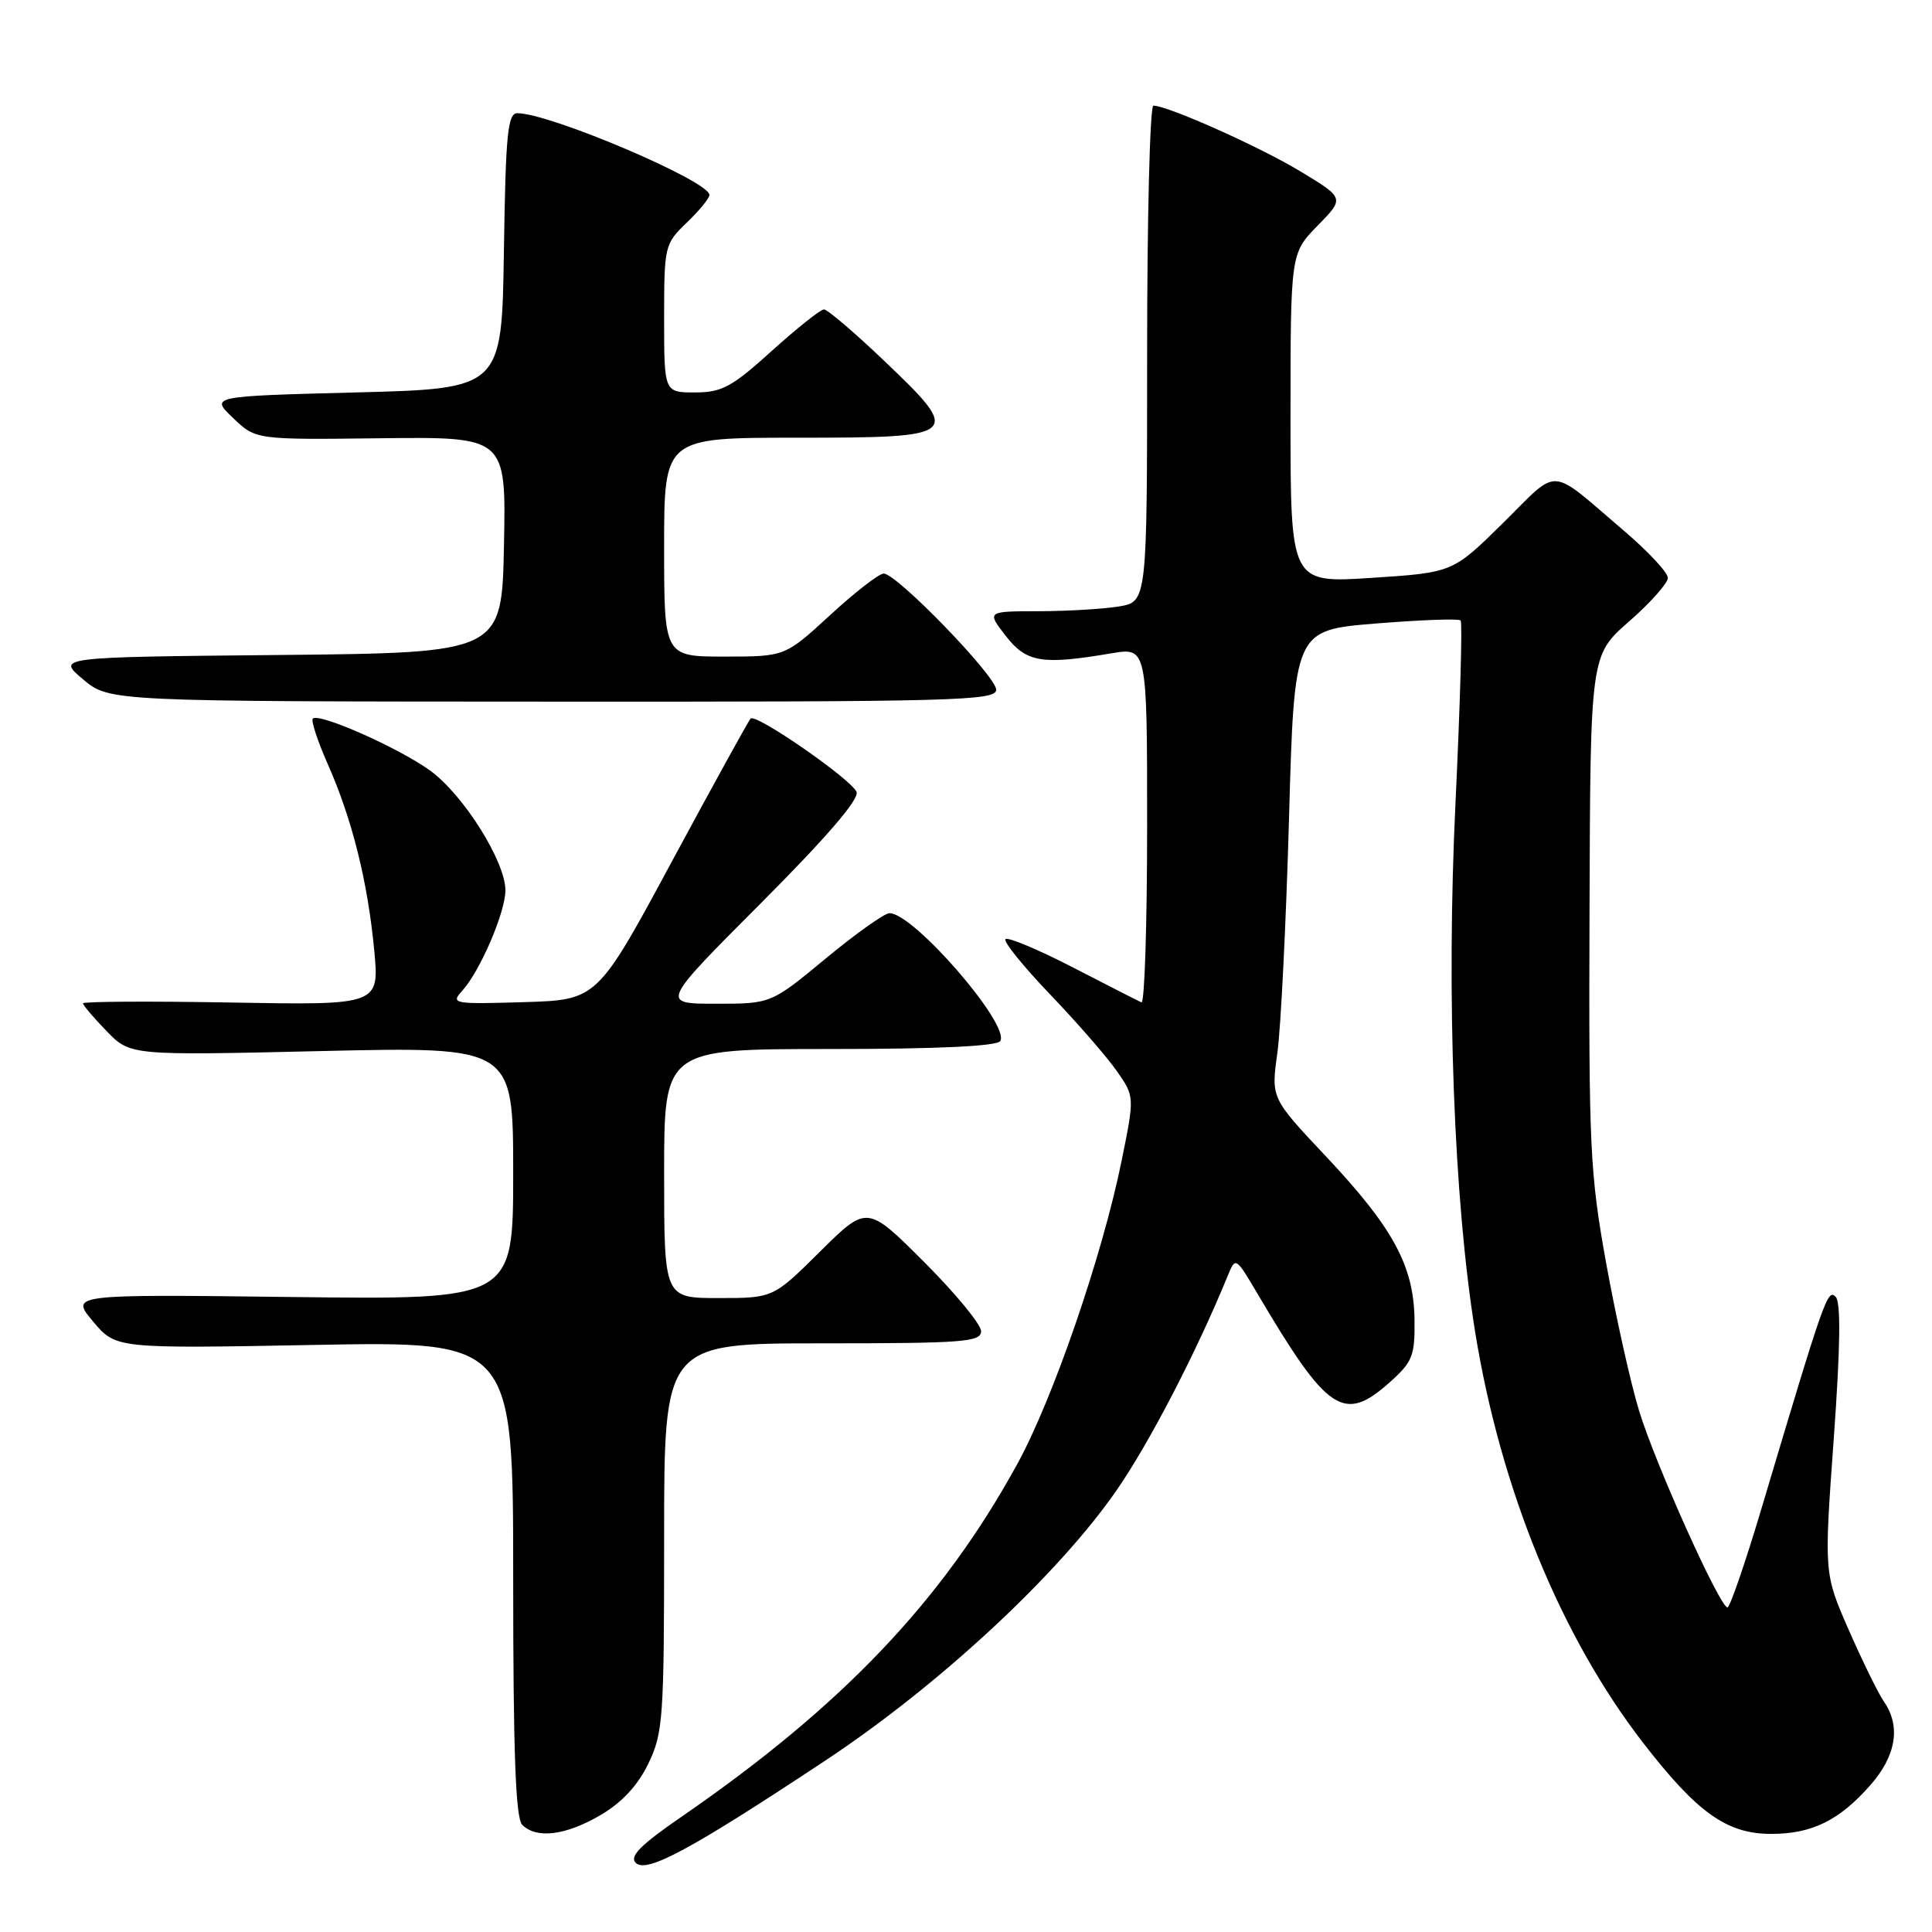<?xml version="1.0" encoding="UTF-8" standalone="no"?>
<!DOCTYPE svg PUBLIC "-//W3C//DTD SVG 1.1//EN" "http://www.w3.org/Graphics/SVG/1.1/DTD/svg11.dtd" >
<svg xmlns="http://www.w3.org/2000/svg" xmlns:xlink="http://www.w3.org/1999/xlink" version="1.1" viewBox="0 0 256 256">
 <g >
 <path fill="currentColor"
d=" M 109.35 233.29 C 124.40 223.33 140.24 208.63 147.96 197.46 C 152.34 191.13 158.58 179.08 162.70 169.00 C 163.71 166.53 163.75 166.55 166.61 171.40 C 175.93 187.19 178.05 188.61 184.17 183.14 C 187.18 180.45 187.49 179.65 187.43 174.83 C 187.33 167.71 184.58 162.66 175.65 153.18 C 168.42 145.50 168.42 145.50 169.26 139.50 C 169.72 136.20 170.41 122.25 170.80 108.50 C 171.50 83.50 171.50 83.50 182.29 82.62 C 188.23 82.14 193.29 81.95 193.54 82.21 C 193.79 82.46 193.48 93.34 192.86 106.40 C 191.63 132.02 192.64 159.05 195.47 176.53 C 198.85 197.36 206.83 216.86 217.75 230.97 C 224.92 240.23 228.82 243.00 234.70 243.00 C 240.10 243.00 243.73 241.21 247.85 236.52 C 251.26 232.63 251.89 228.73 249.63 225.47 C 248.88 224.39 246.79 220.12 244.98 216.00 C 241.69 208.50 241.69 208.50 242.98 190.68 C 243.86 178.40 243.94 172.54 243.23 171.83 C 242.16 170.76 241.77 171.85 233.45 199.74 C 231.28 207.02 229.23 212.98 228.90 212.99 C 227.90 213.01 219.31 193.92 217.18 186.91 C 216.07 183.29 214.12 174.52 212.83 167.41 C 210.67 155.44 210.51 152.05 210.62 120.66 C 210.73 86.83 210.73 86.83 215.87 82.34 C 218.69 79.87 221.00 77.27 221.00 76.57 C 221.00 75.87 218.41 73.09 215.25 70.39 C 205.06 61.69 206.75 61.81 199.19 69.27 C 192.50 75.87 192.50 75.87 181.75 76.57 C 171.00 77.27 171.00 77.27 171.00 55.43 C 171.00 33.58 171.00 33.58 174.58 29.91 C 178.17 26.25 178.17 26.25 172.33 22.72 C 166.93 19.45 154.73 14.00 152.83 14.00 C 152.37 14.00 152.00 28.79 152.00 46.87 C 152.00 79.74 152.00 79.74 148.25 80.36 C 146.19 80.70 141.40 80.98 137.62 80.99 C 130.74 81.00 130.74 81.00 133.26 84.25 C 136.01 87.79 138.05 88.13 147.25 86.57 C 152.00 85.77 152.00 85.77 152.00 109.47 C 152.00 122.50 151.66 133.01 151.25 132.82 C 150.84 132.64 146.74 130.55 142.15 128.18 C 137.55 125.81 133.54 124.13 133.23 124.44 C 132.92 124.74 135.58 128.04 139.13 131.75 C 142.69 135.46 146.66 140.03 147.97 141.90 C 150.35 145.30 150.35 145.30 148.60 153.90 C 146.05 166.41 139.53 185.37 134.79 194.00 C 124.86 212.12 111.56 226.09 90.30 240.73 C 84.89 244.45 83.38 245.98 84.23 246.83 C 85.66 248.26 91.45 245.14 109.35 233.29 Z  M 79.57 240.51 C 82.39 238.86 84.51 236.59 85.90 233.70 C 87.87 229.65 88.00 227.72 88.00 203.68 C 88.00 178.00 88.00 178.00 109.00 178.00 C 127.65 178.00 130.00 177.82 130.00 176.39 C 130.00 175.50 126.60 171.37 122.45 167.22 C 114.89 159.67 114.89 159.67 108.67 165.83 C 102.45 172.00 102.45 172.00 95.22 172.00 C 88.00 172.00 88.00 172.00 88.00 155.50 C 88.00 139.00 88.00 139.00 109.94 139.00 C 124.30 139.00 132.11 138.63 132.54 137.94 C 133.87 135.78 121.07 121.00 117.86 121.00 C 117.21 121.00 113.41 123.70 109.42 127.00 C 102.17 133.00 102.17 133.00 94.85 133.00 C 87.53 133.00 87.53 133.00 100.81 119.69 C 109.50 110.98 113.88 105.89 113.50 104.94 C 112.82 103.27 100.17 94.50 99.46 95.21 C 99.20 95.47 94.52 103.97 89.06 114.09 C 79.14 132.50 79.14 132.50 69.38 132.79 C 60.02 133.07 59.69 133.00 61.26 131.27 C 63.62 128.66 66.95 120.91 66.97 118.00 C 66.99 114.19 61.42 105.32 57.00 102.11 C 52.83 99.09 42.26 94.41 41.45 95.22 C 41.19 95.48 42.08 98.20 43.44 101.27 C 46.66 108.55 48.71 116.76 49.58 125.84 C 50.28 133.19 50.28 133.19 30.64 132.84 C 19.84 132.65 11.00 132.70 11.00 132.95 C 11.00 133.20 12.41 134.86 14.13 136.63 C 17.26 139.86 17.26 139.86 42.63 139.27 C 68.00 138.69 68.00 138.69 68.00 155.45 C 68.00 172.22 68.00 172.22 38.65 171.86 C 9.31 171.50 9.31 171.50 12.33 175.10 C 15.35 178.70 15.35 178.70 41.68 178.21 C 68.00 177.72 68.00 177.72 68.00 209.16 C 68.00 232.28 68.32 240.92 69.20 241.80 C 71.09 243.69 74.96 243.21 79.57 240.51 Z  M 132.00 91.40 C 132.00 89.60 118.83 76.00 117.09 76.00 C 116.48 76.00 113.29 78.47 110.00 81.50 C 104.02 87.00 104.02 87.00 96.01 87.00 C 88.00 87.00 88.00 87.00 88.00 72.50 C 88.00 58.00 88.00 58.00 105.53 58.00 C 127.33 58.00 127.60 57.77 117.18 47.83 C 113.24 44.07 109.64 41.00 109.18 41.00 C 108.72 41.00 105.61 43.48 102.26 46.50 C 96.98 51.28 95.65 52.00 92.09 52.00 C 88.00 52.00 88.00 52.00 88.00 42.19 C 88.00 32.59 88.07 32.31 91.00 29.50 C 92.65 27.92 94.00 26.27 94.00 25.83 C 94.00 24.00 72.86 15.00 68.55 15.00 C 67.27 15.00 67.00 17.77 66.77 33.25 C 66.50 51.50 66.50 51.50 47.18 52.00 C 27.86 52.50 27.86 52.50 30.88 55.38 C 33.89 58.27 33.89 58.27 50.47 58.07 C 67.06 57.88 67.06 57.88 66.78 72.19 C 66.50 86.50 66.50 86.50 37.00 86.79 C 7.50 87.07 7.50 87.07 11.00 90.01 C 14.50 92.95 14.50 92.95 73.25 92.97 C 126.50 93.00 132.00 92.85 132.00 91.40 Z "/>
</g>
</svg>